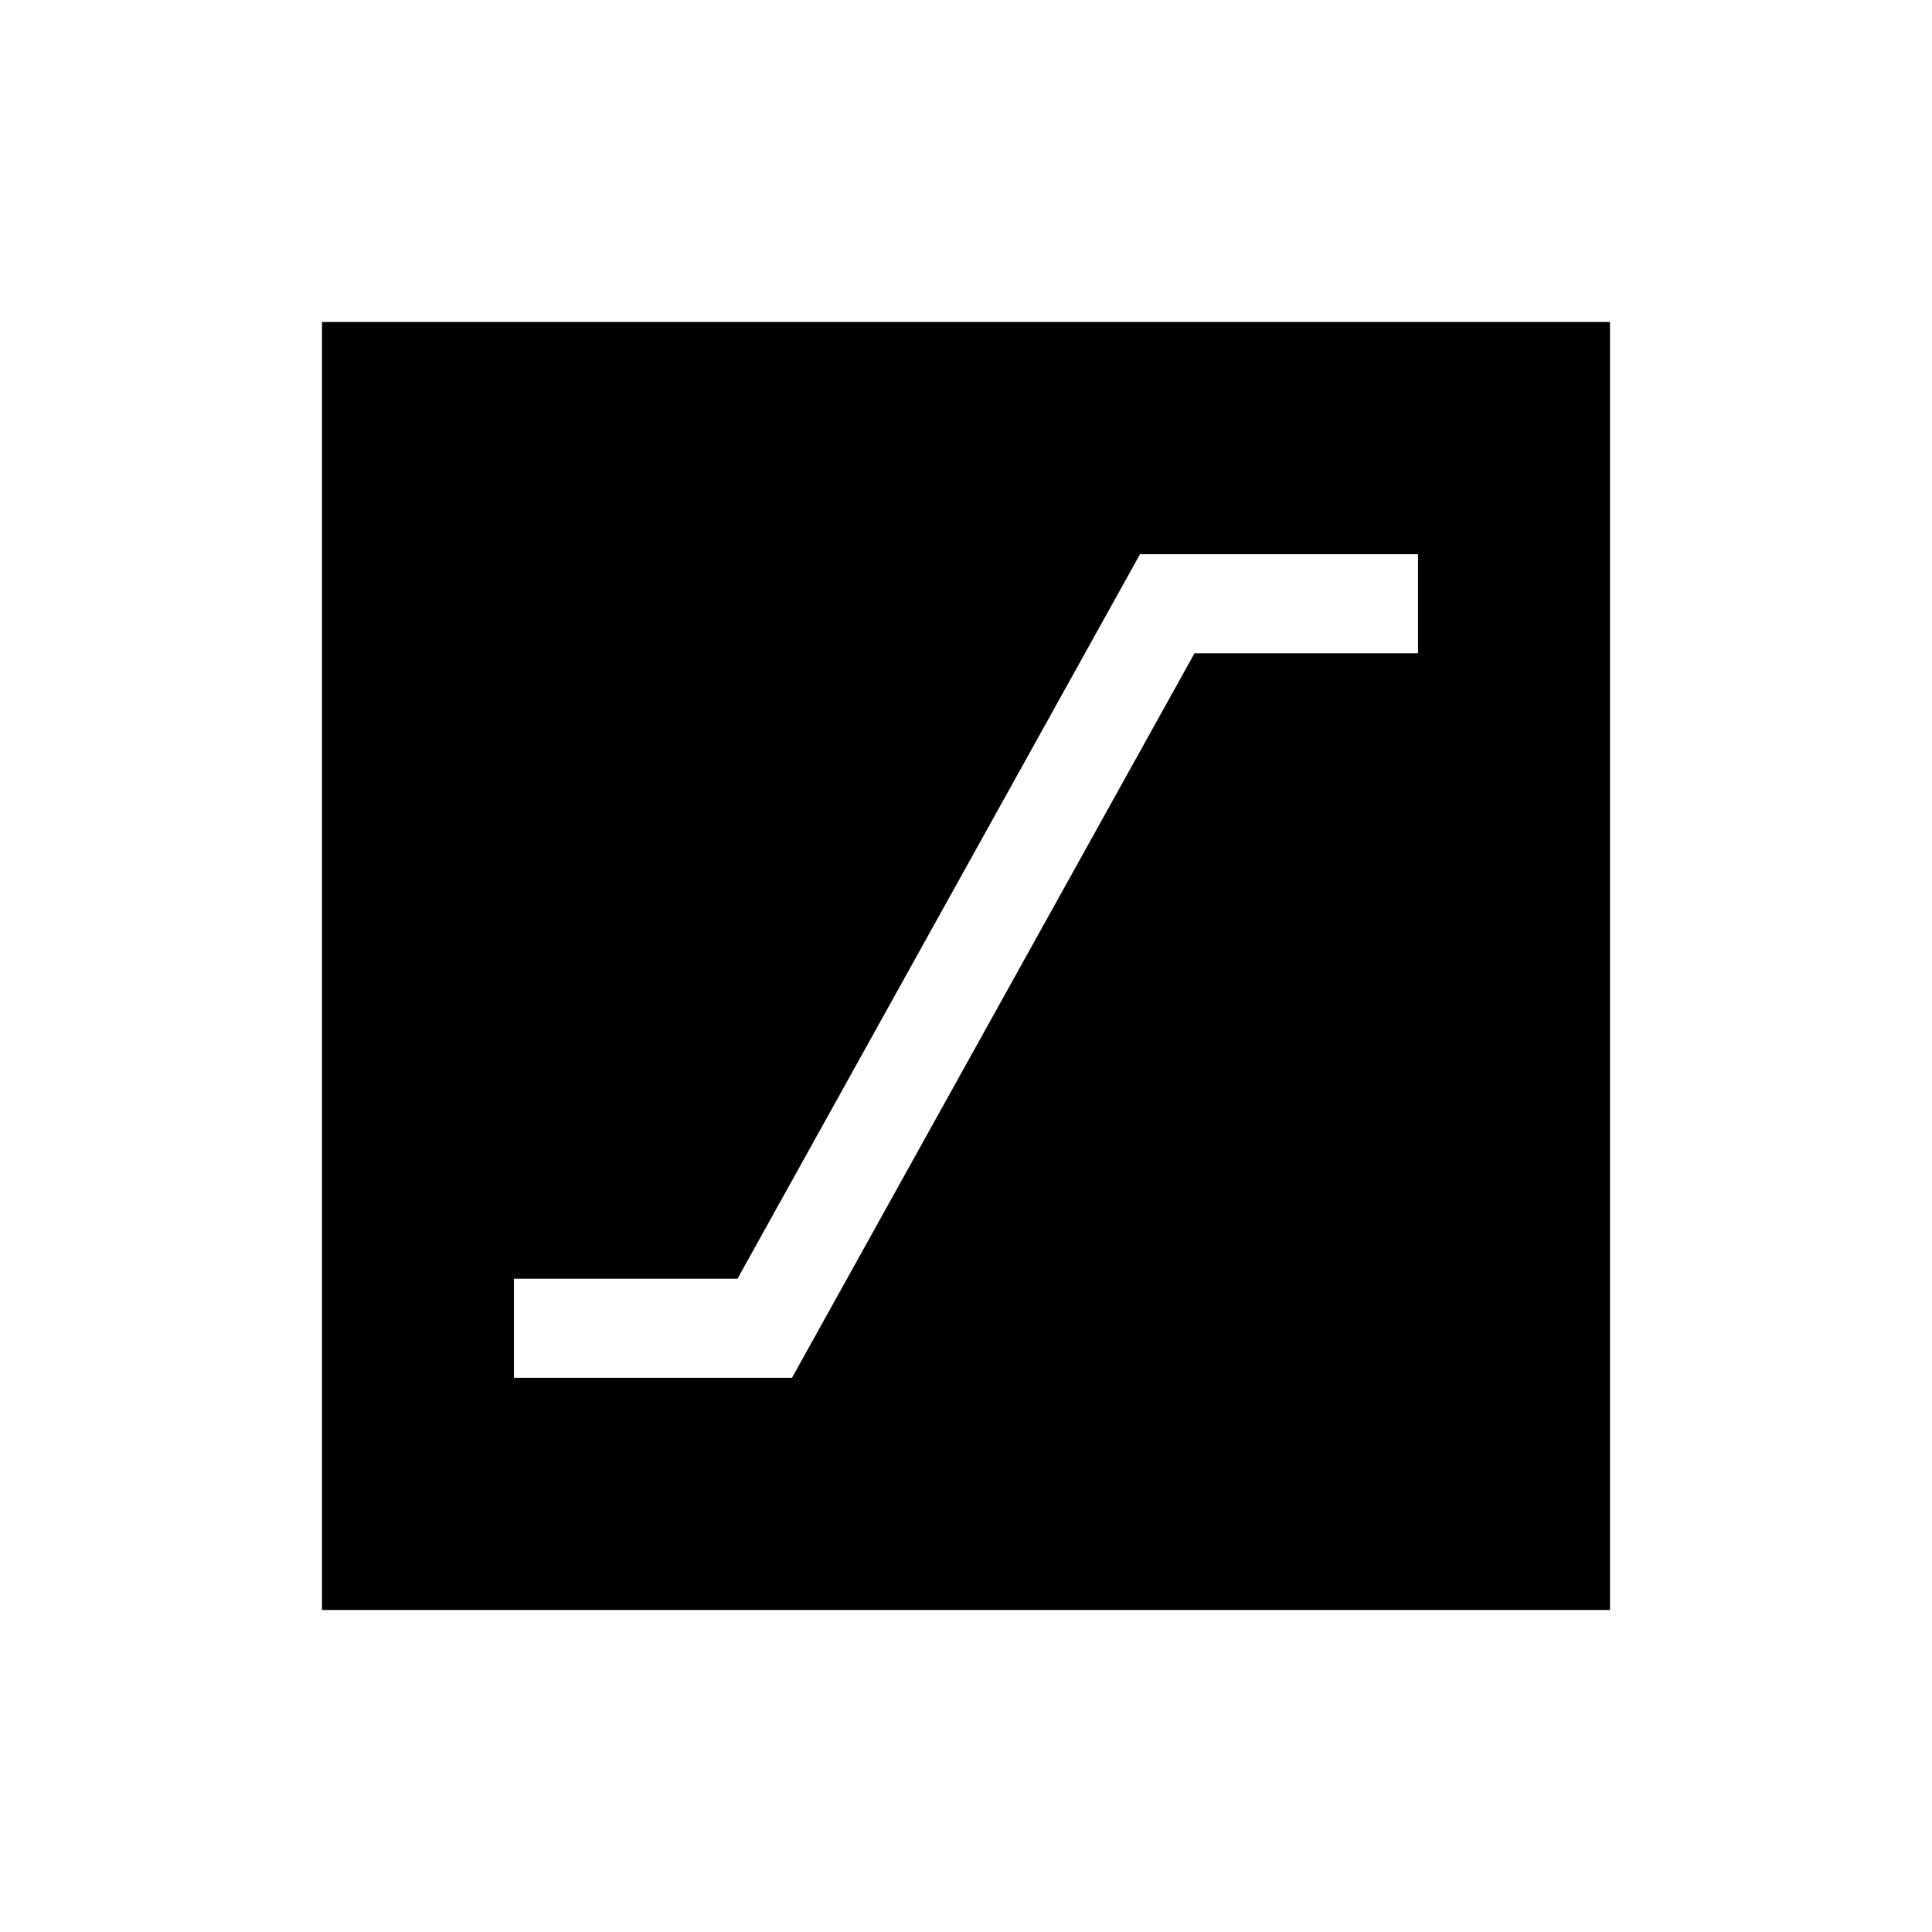<svg xmlns="http://www.w3.org/2000/svg" height="24" viewBox="0 -960 960 960" width="24"><path d="M255.38-275.38h138.16l200-360h111.08v-49.24H566.46l-200 360H255.38v49.24ZM160-160v-640h640v640H160Z"/></svg>